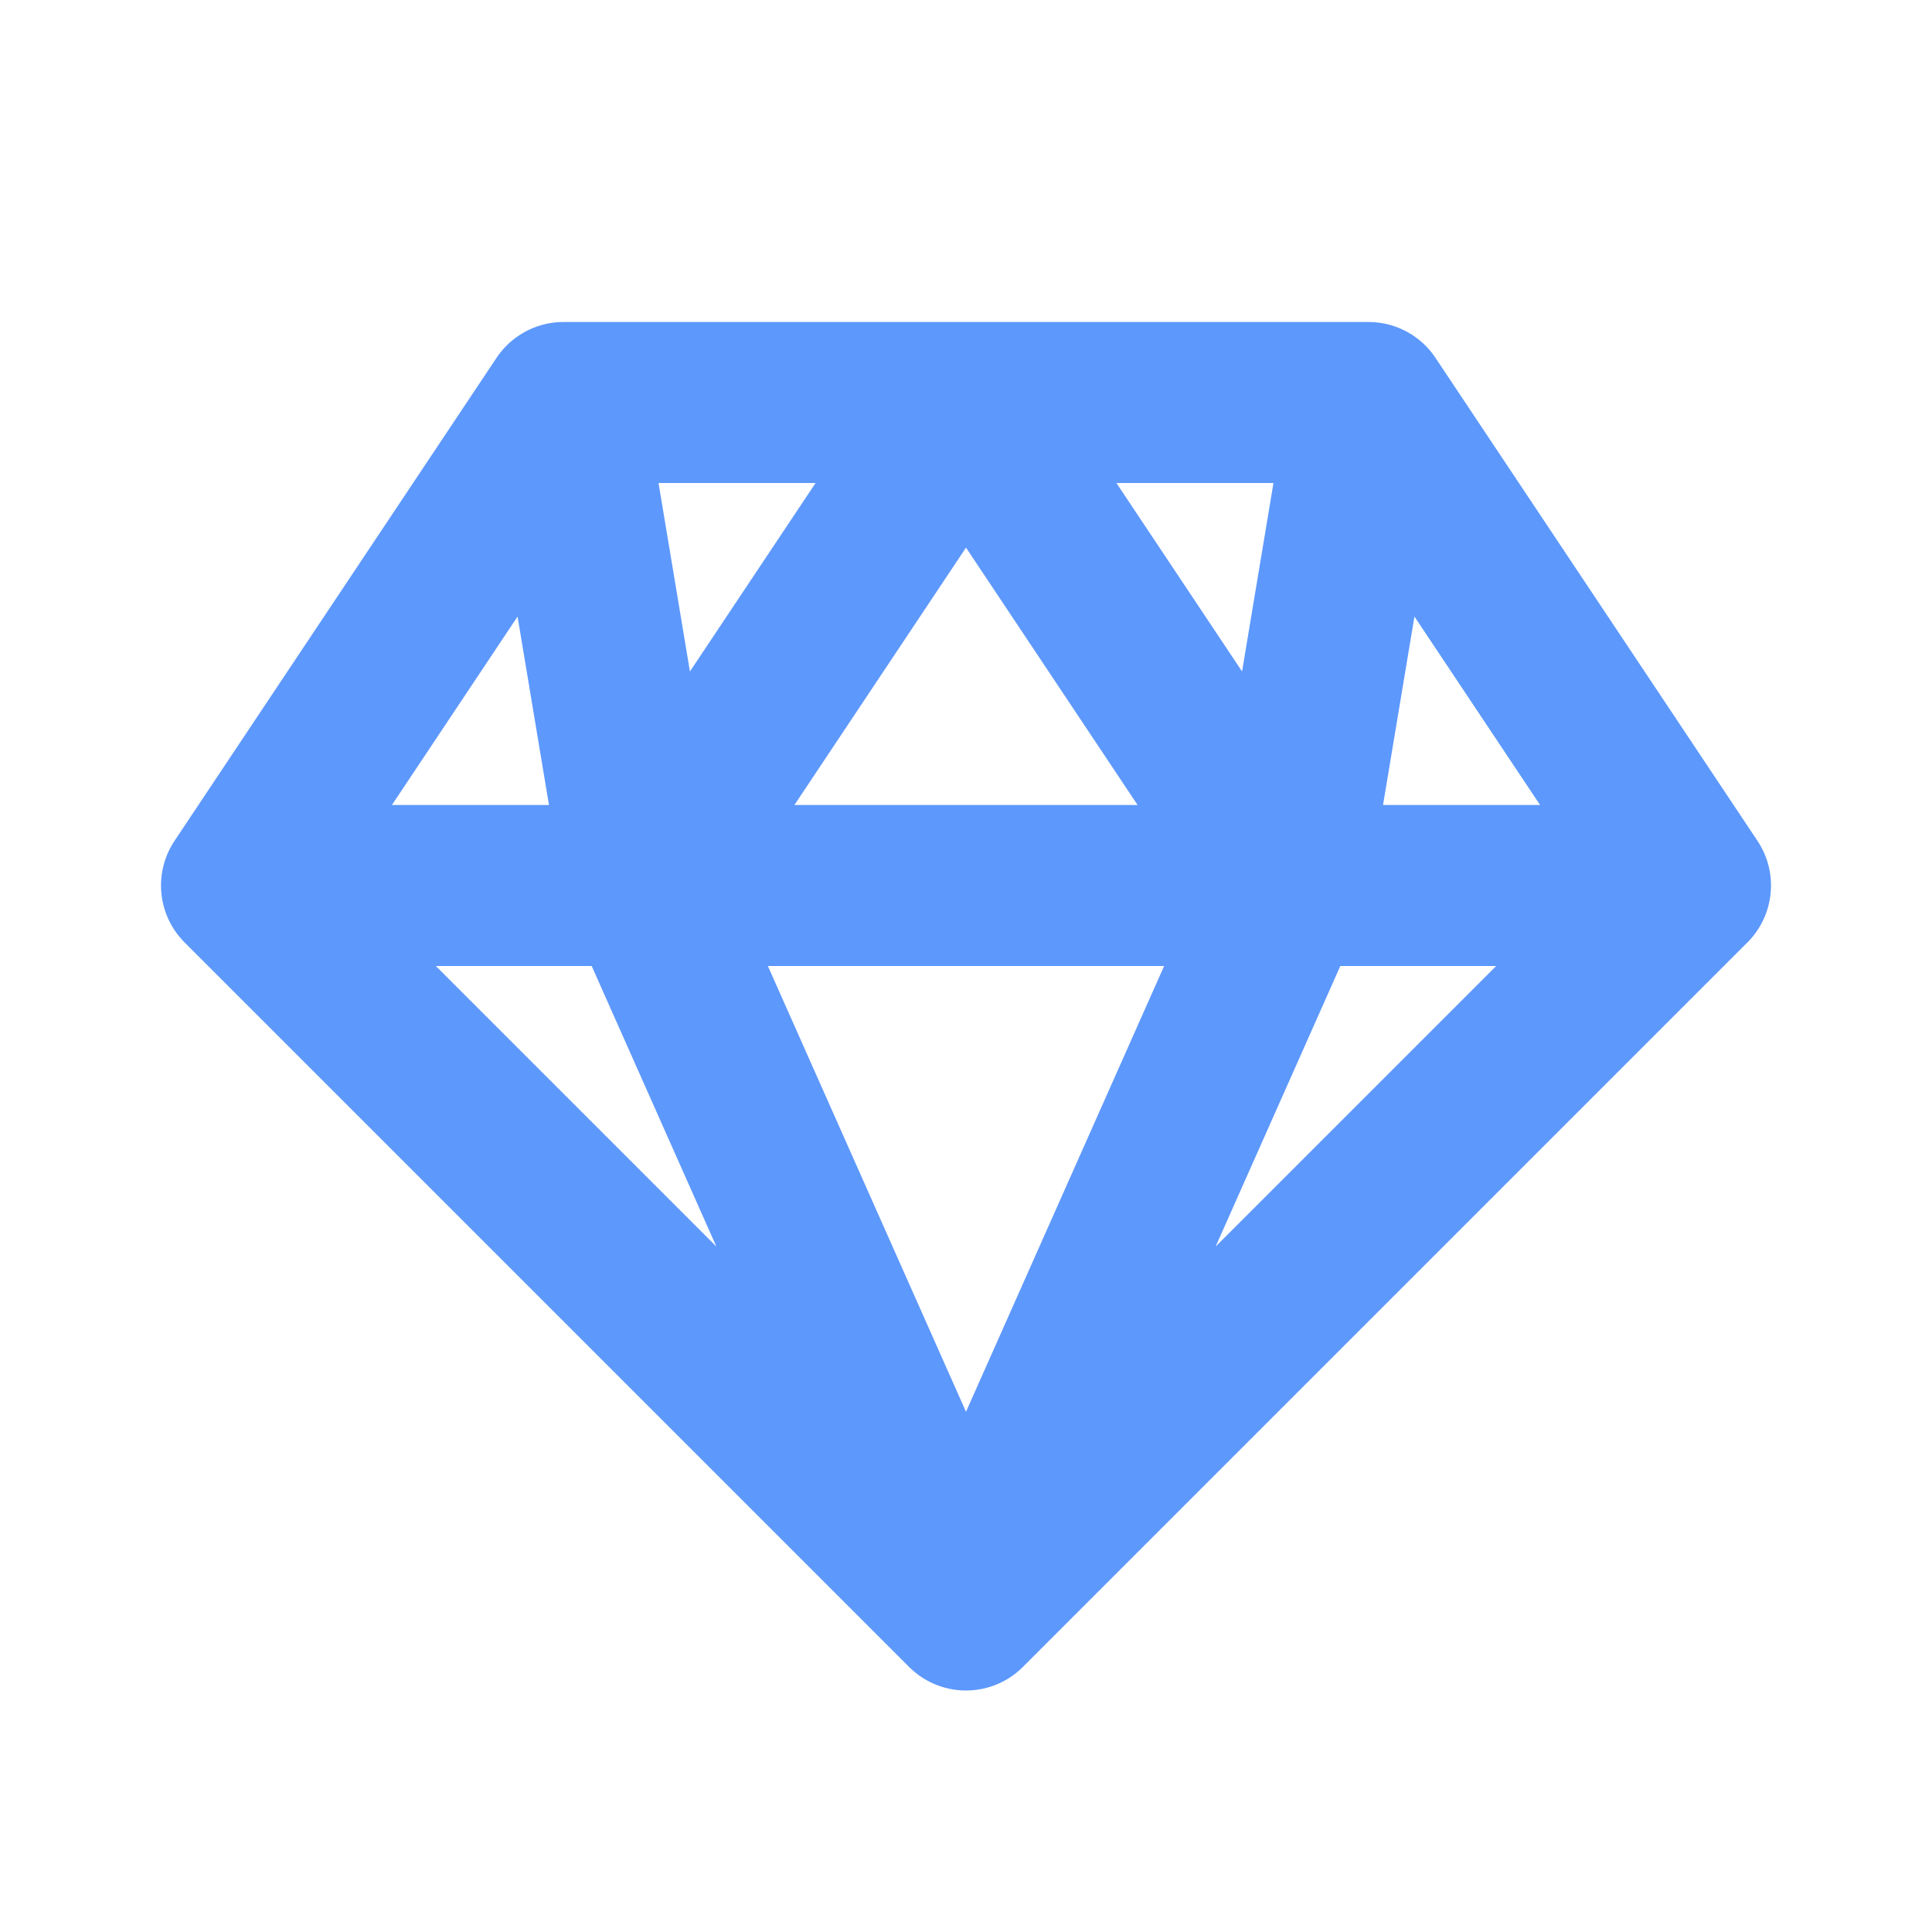 <svg width="48px" height="48px" viewBox="0 0 24 24" fill="none" xmlns="http://www.w3.org/2000/svg" aria-labelledby="diamondIconTitle" stroke="#5d98fc" stroke-width="2" stroke-linecap="round" stroke-linejoin="round" color="#5d98fc"> <title id="diamondIconTitle">Diamond</title> <path d="M12 20L3 11M12 20L21 11M12 20L8 11M12 20L16 11M3 11L7 5M3 11H8M7 5L8 11M7 5H12M17 5L21 11M17 5L16 11M17 5H12M21 11H16M8 11H16M8 11L12 5M16 11L12 5"/> </svg>